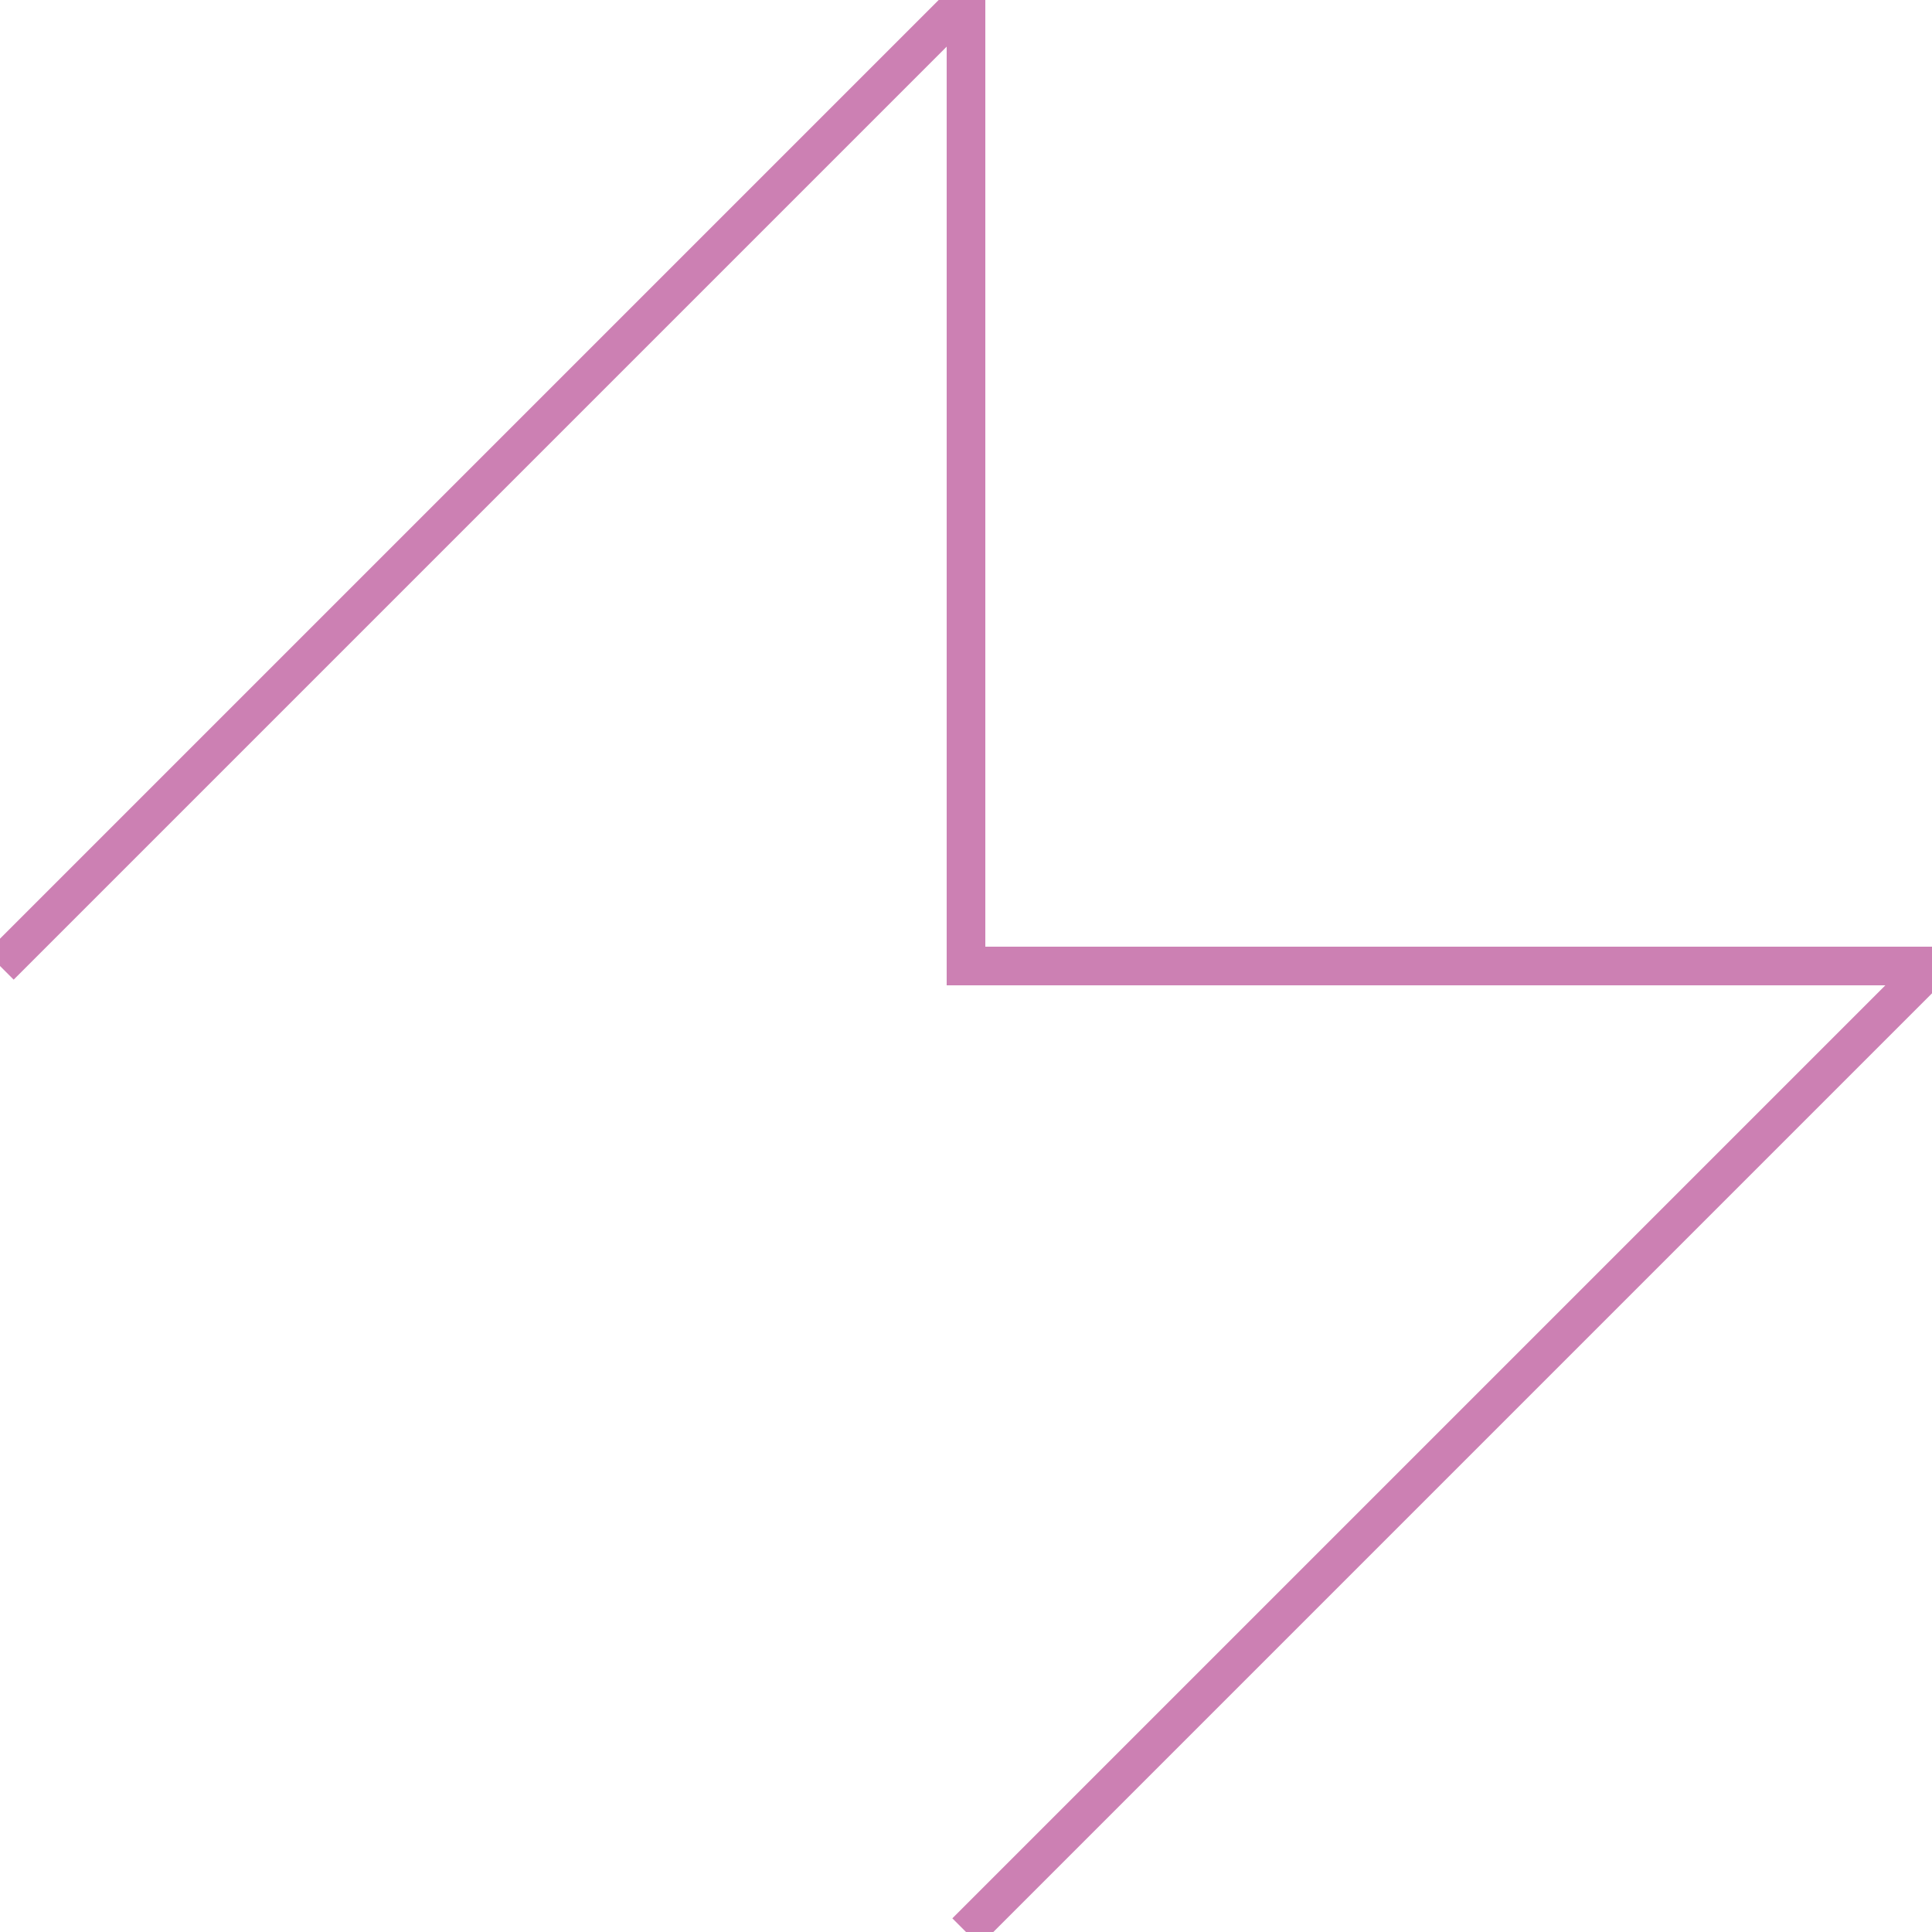 <?xml version="1.0" encoding="UTF-8"?>
<svg xmlns="http://www.w3.org/2000/svg" xmlns:xlink="http://www.w3.org/1999/xlink" width="500pt" height="500pt" viewBox="0 0 500 500" version="1.1">
<g id="surface1">
<path style="fill:none;stroke-width:0.1;stroke-linecap:butt;stroke-linejoin:miter;stroke:rgb(80%,50%,70%);stroke-opacity:1;stroke-miterlimit:10;" d="M 0 2.5 L 2.5 0 L 2.5 2.5 L 5 2.5 L 2.5 5 " transform="matrix(100,0,0,100,0,0)"/>
</g>
</svg>

